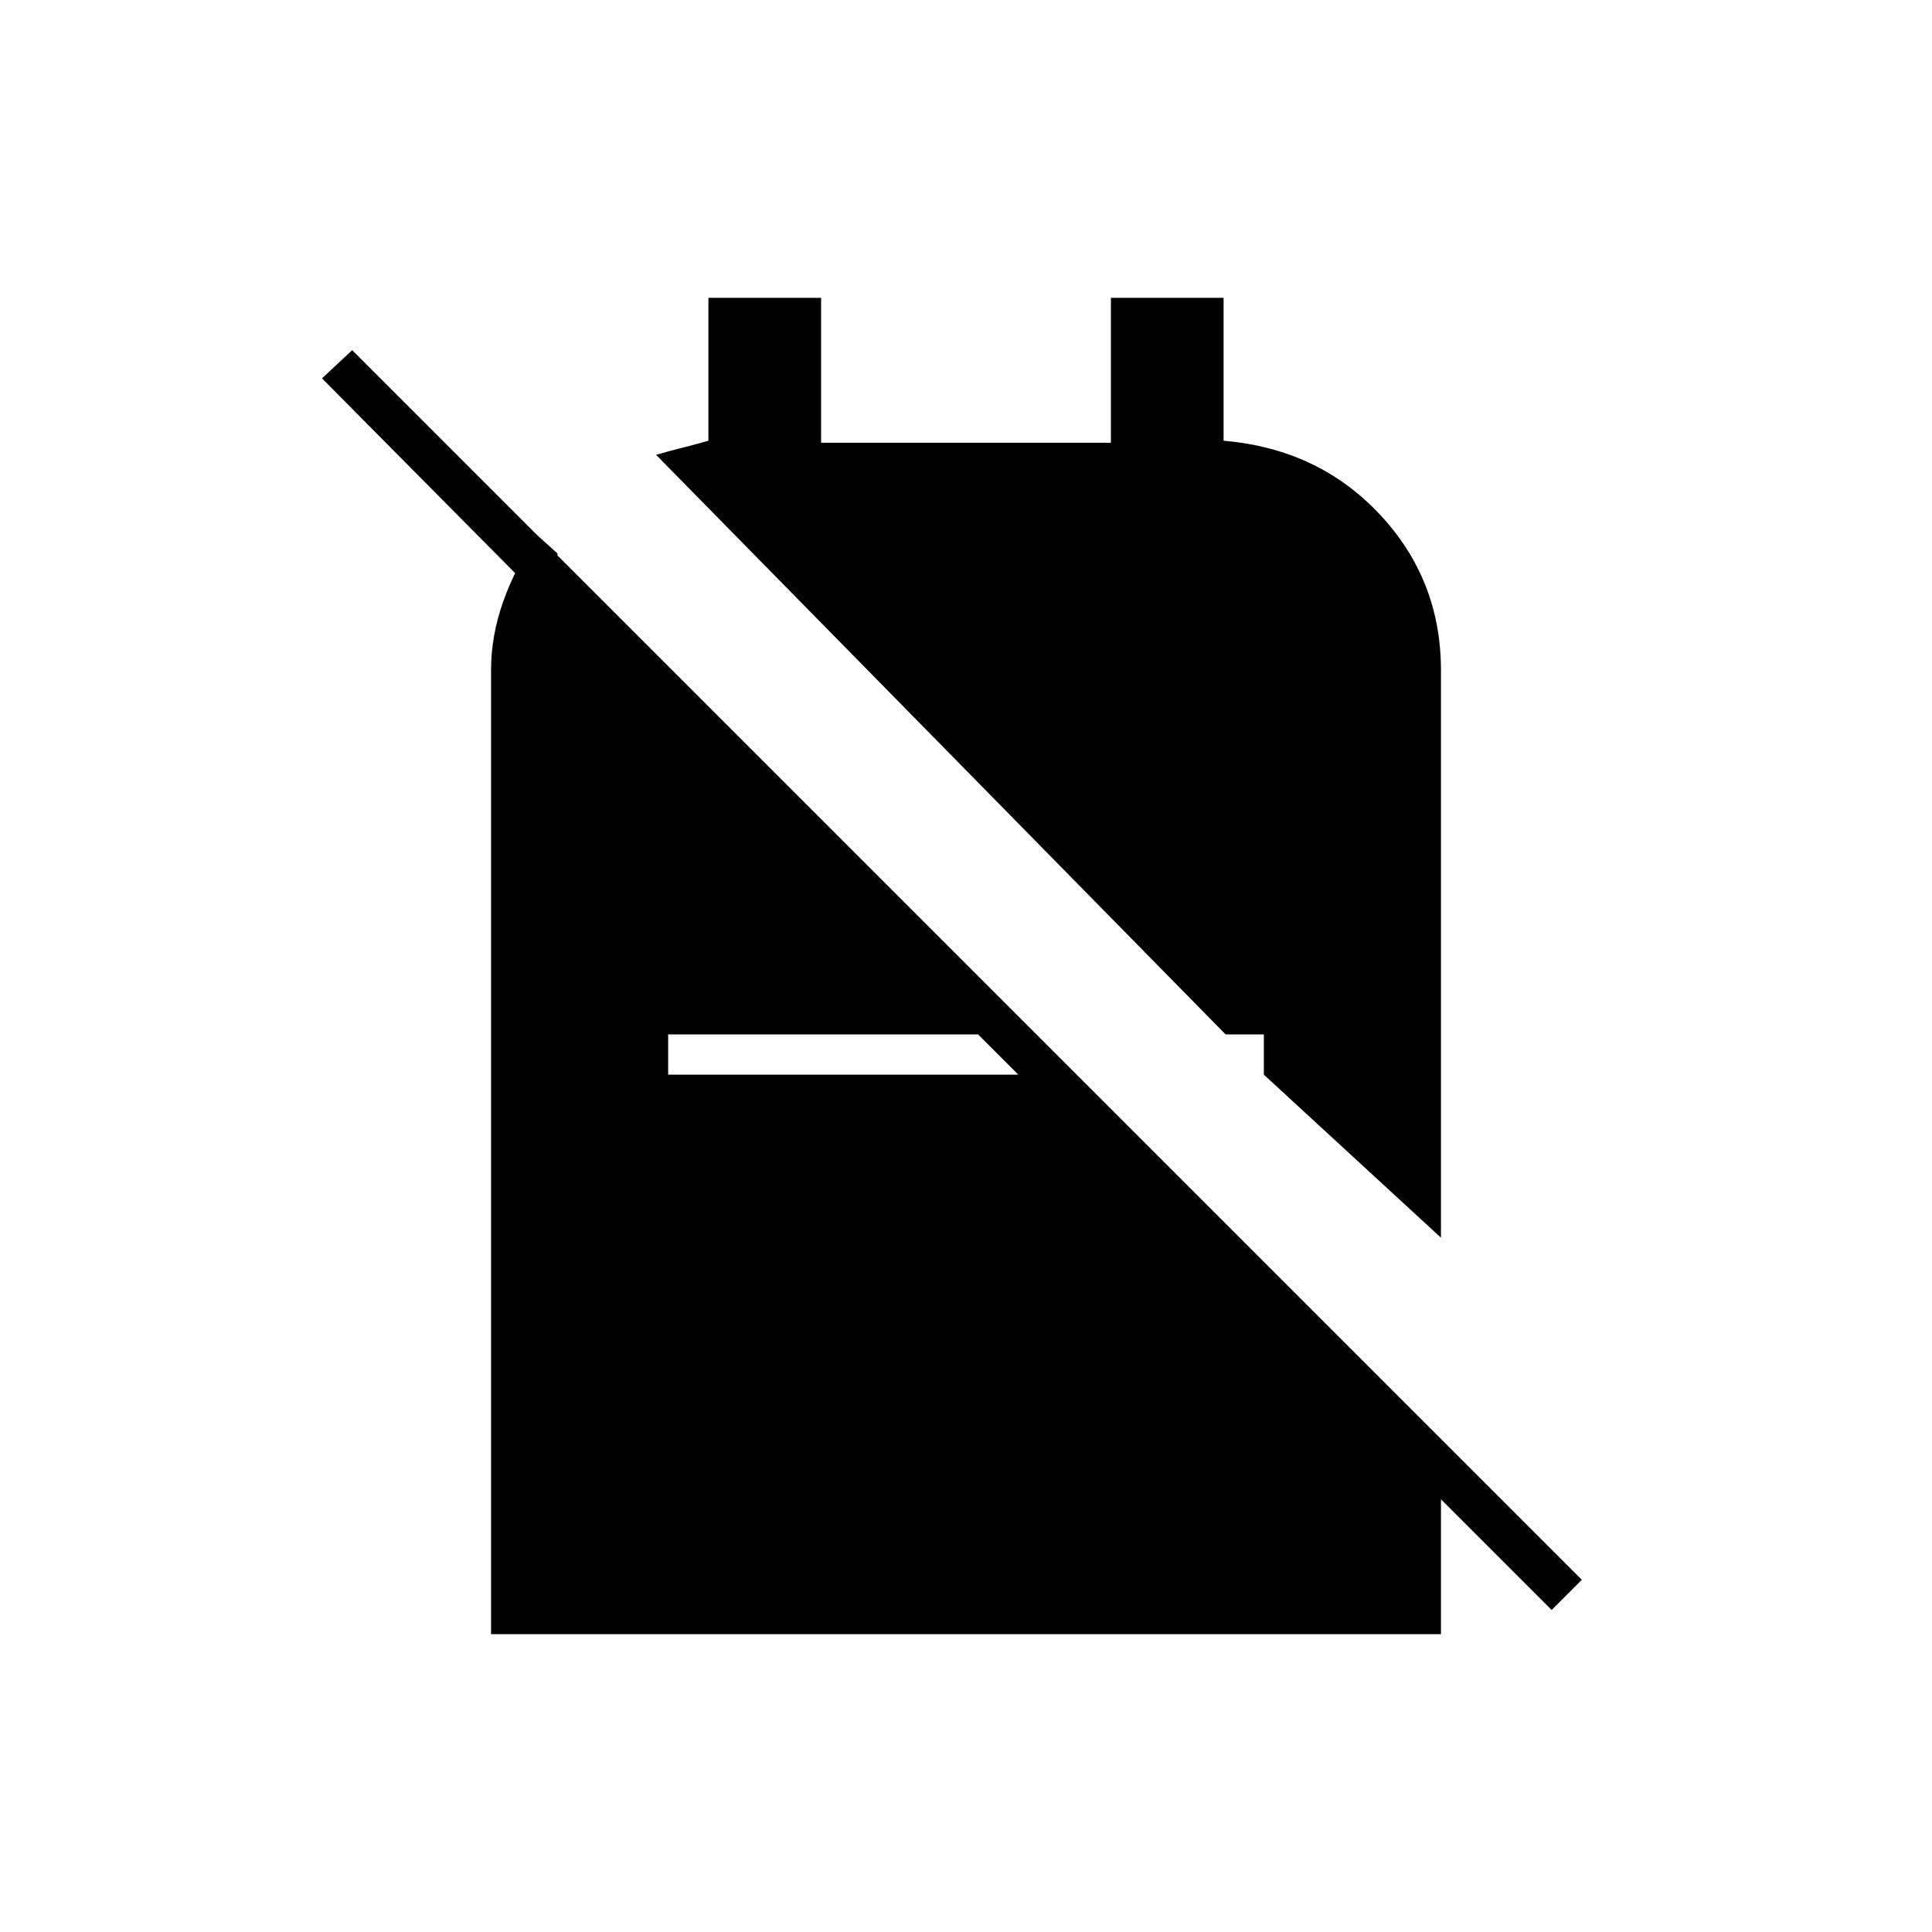 <svg xmlns="http://www.w3.org/2000/svg" height="20" viewBox="0 -960 960 960" width="20"><path d="m628-426 88 81v-282q0-45-30.5-77.5T608-741v-71h-56v72H408v-72h-56v71q-7 2-13 3.5t-13 3.5l283 288h19v20Zm143 266-88-88h30l3 4v96H244v-479q0-17 6-34t17-33l10 9v31L160-772l15-14 611 611-15 15ZM332-426h174l-20-20H332v20Z"/></svg>